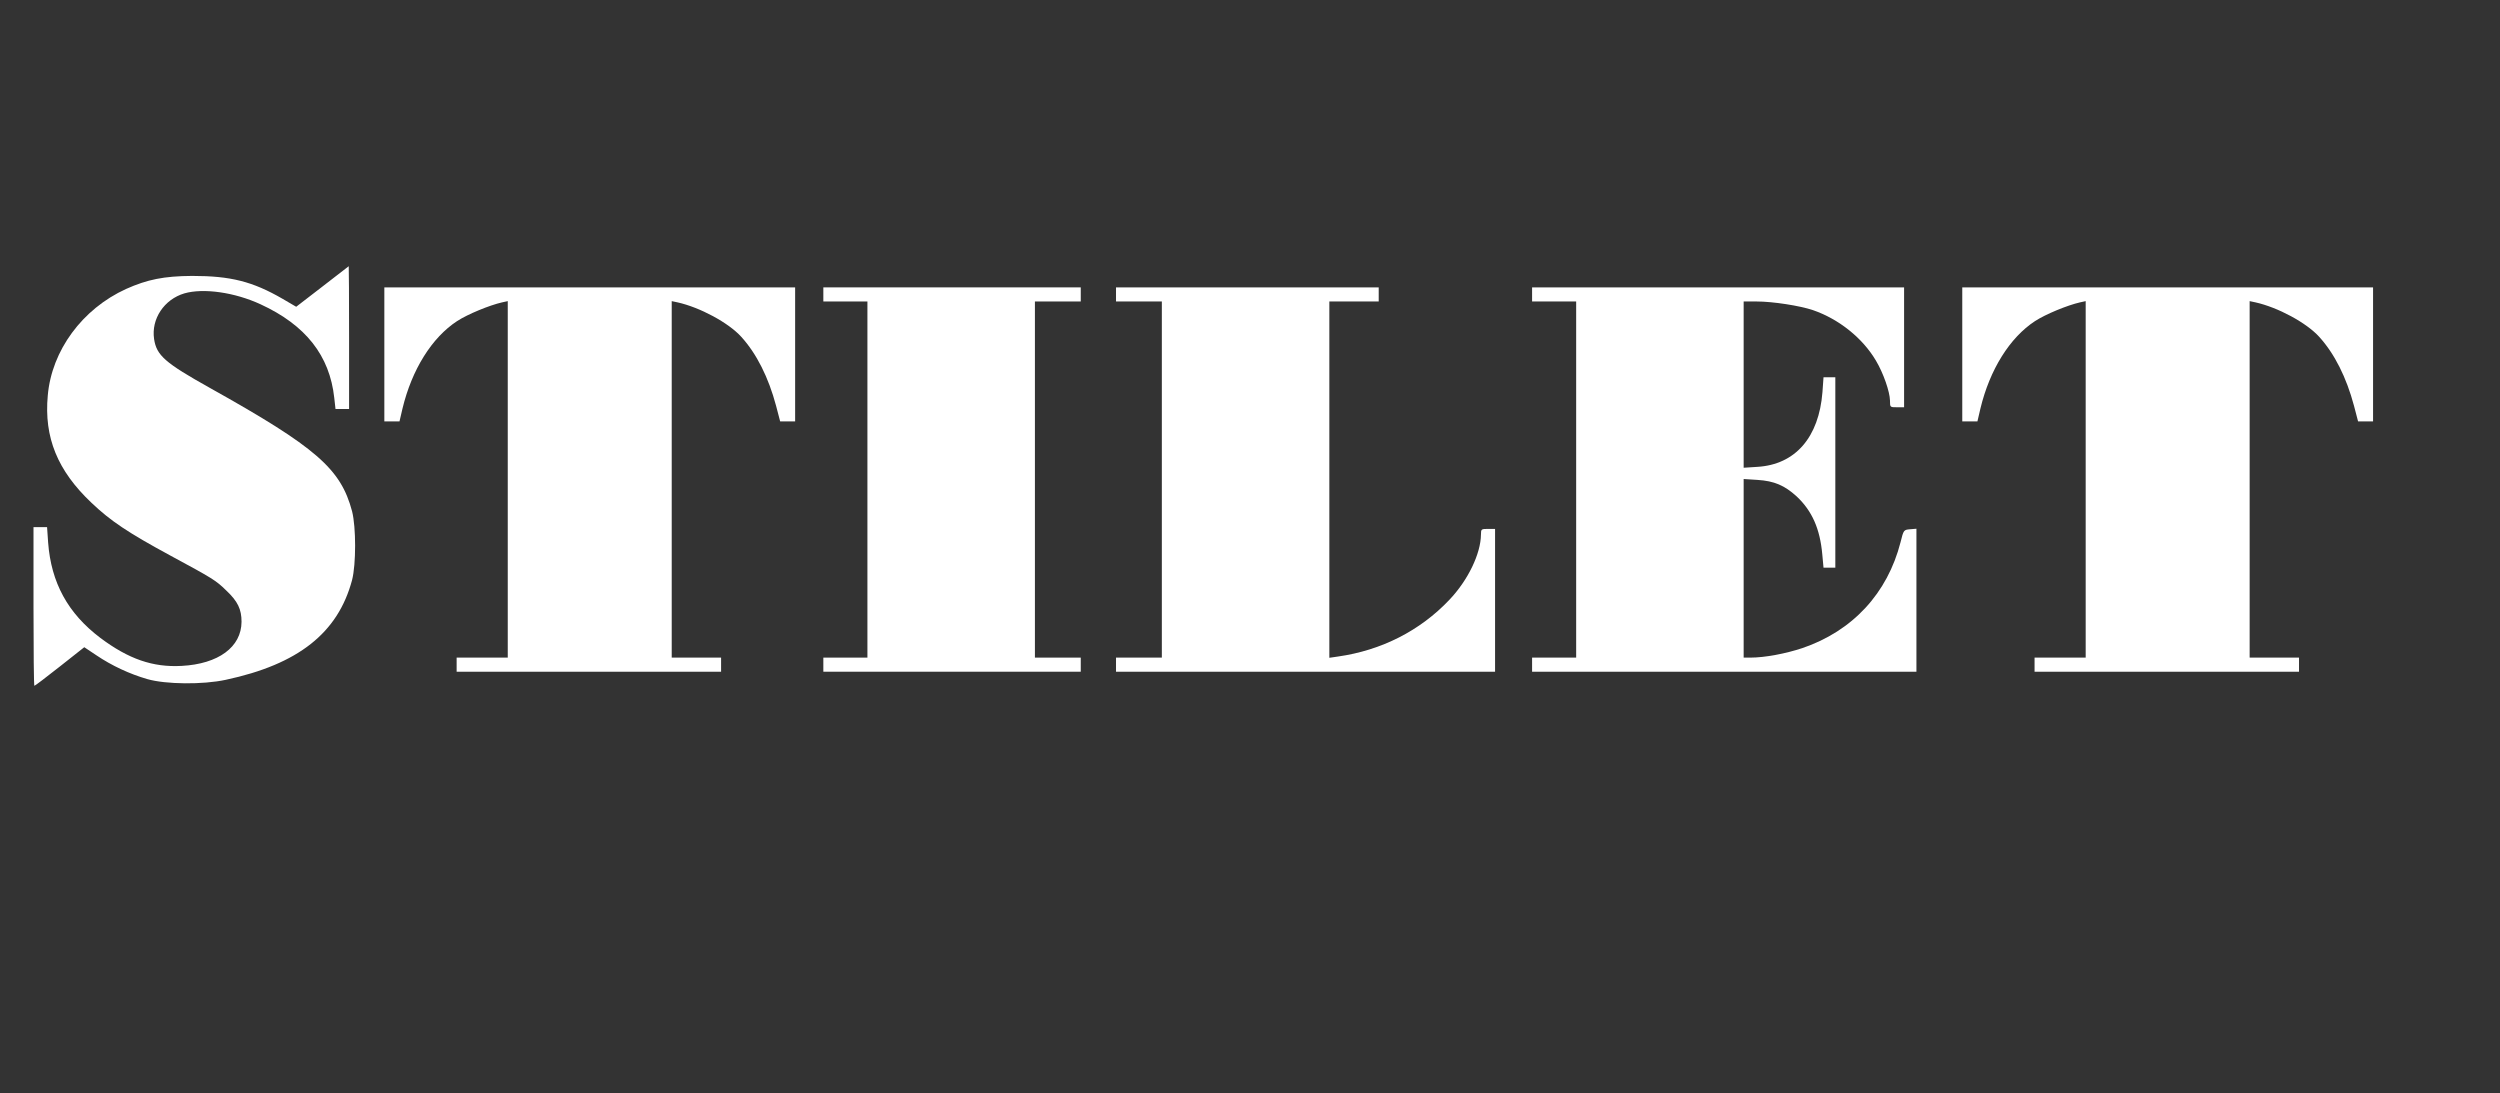 <?xml version="1.0" standalone="no"?>
<!DOCTYPE svg PUBLIC "-//W3C//DTD SVG 20010904//EN"
 "http://www.w3.org/TR/2001/REC-SVG-20010904/DTD/svg10.dtd">
<svg version="1.0" xmlns="http://www.w3.org/2000/svg"
 width="1418pt" height="620pt" viewBox="0 0 1418 620"
 preserveAspectRatio="xMidYMid meet">
<rect x="0" y="0" width="1418" height="620" fill="#333333" stroke="none"/>
<g transform="translate(0,620) scale(0.1,-0.1)"
fill="#fffff" stroke="none">
<path d="M1828 4574 l-148 -114 -77 45 c-171 99 -296 130 -513 130 -160 -1
-254 -20 -375 -74 -248 -113 -422 -349 -444 -604 -22 -238 55 -426 247 -608
109 -104 208 -170 448 -300 239 -129 259 -141 317 -198 66 -62 87 -107 87
-178 -1 -143 -131 -239 -340 -250 -163 -9 -301 39 -461 159 -184 139 -279 313
-296 541 l-6 87 -38 0 -39 0 0 -450 c0 -247 2 -450 5 -450 3 0 68 49 145 110
l138 109 69 -46 c86 -58 188 -106 289 -135 104 -30 315 -32 444 -4 412 88 637
266 717 566 23 89 23 300 0 390 -64 241 -202 362 -807 700 -254 142 -302 184
-316 277 -17 114 57 225 172 259 108 31 285 6 432 -62 256 -118 392 -291 418
-531 l7 -63 38 0 39 0 0 405 c0 223 -1 405 -2 405 -2 -1 -69 -53 -150 -116z"/>
<path d="M2180 4190 l0 -380 43 0 43 0 17 73 c53 220 166 402 310 496 60 39
184 90 255 106 l32 7 0 -1011 0 -1011 -145 0 -145 0 0 -40 0 -40 750 0 750 0
0 40 0 40 -140 0 -140 0 0 1011 0 1011 33 -7 c126 -28 289 -115 362 -196 87
-96 154 -230 197 -391 l23 -88 42 0 43 0 0 380 0 380 -1165 0 -1165 0 0 -380z"/>
<path d="M4670 4530 l0 -40 125 0 125 0 0 -1010 0 -1010 -125 0 -125 0 0 -40
0 -40 730 0 730 0 0 40 0 40 -130 0 -130 0 0 1010 0 1010 130 0 130 0 0 40 0
40 -730 0 -730 0 0 -40z"/>
<path d="M6330 4530 l0 -40 130 0 130 0 0 -1010 0 -1010 -130 0 -130 0 0 -40
0 -40 1075 0 1075 0 0 405 0 405 -40 0 c-38 0 -40 -1 -40 -32 -1 -108 -73
-259 -180 -371 -165 -174 -384 -286 -632 -321 l-48 -7 0 1010 0 1011 140 0
140 0 0 40 0 40 -745 0 -745 0 0 -40z"/>
<path d="M8690 4530 l0 -40 125 0 125 0 0 -1010 0 -1010 -125 0 -125 0 0 -40
0 -40 1090 0 1090 0 0 406 0 405 -36 -3 c-36 -3 -37 -4 -54 -73 -74 -290 -272
-504 -557 -601 -96 -32 -214 -54 -294 -54 l-39 0 0 506 0 507 78 -5 c95 -6
154 -31 223 -94 87 -82 132 -183 145 -328 l7 -76 33 0 34 0 0 540 0 540 -34 0
-33 0 -6 -84 c-20 -257 -154 -411 -369 -424 l-78 -5 0 472 0 471 73 0 c93 0
246 -24 320 -49 148 -51 282 -159 357 -286 43 -72 79 -177 80 -227 0 -38 0
-38 40 -38 l40 0 0 340 0 340 -1055 0 -1055 0 0 -40z"/>
<path d="M11130 4190 l0 -380 43 0 43 0 17 73 c53 220 166 402 310 496 60 39
184 90 255 106 l32 7 0 -1011 0 -1011 -145 0 -145 0 0 -40 0 -40 750 0 750 0
0 40 0 40 -140 0 -140 0 0 1011 0 1011 33 -7 c126 -28 289 -115 362 -196 87
-96 154 -230 197 -391 l23 -88 42 0 43 0 0 380 0 380 -1165 0 -1165 0 0 -380z"/>
</g>
</svg>
